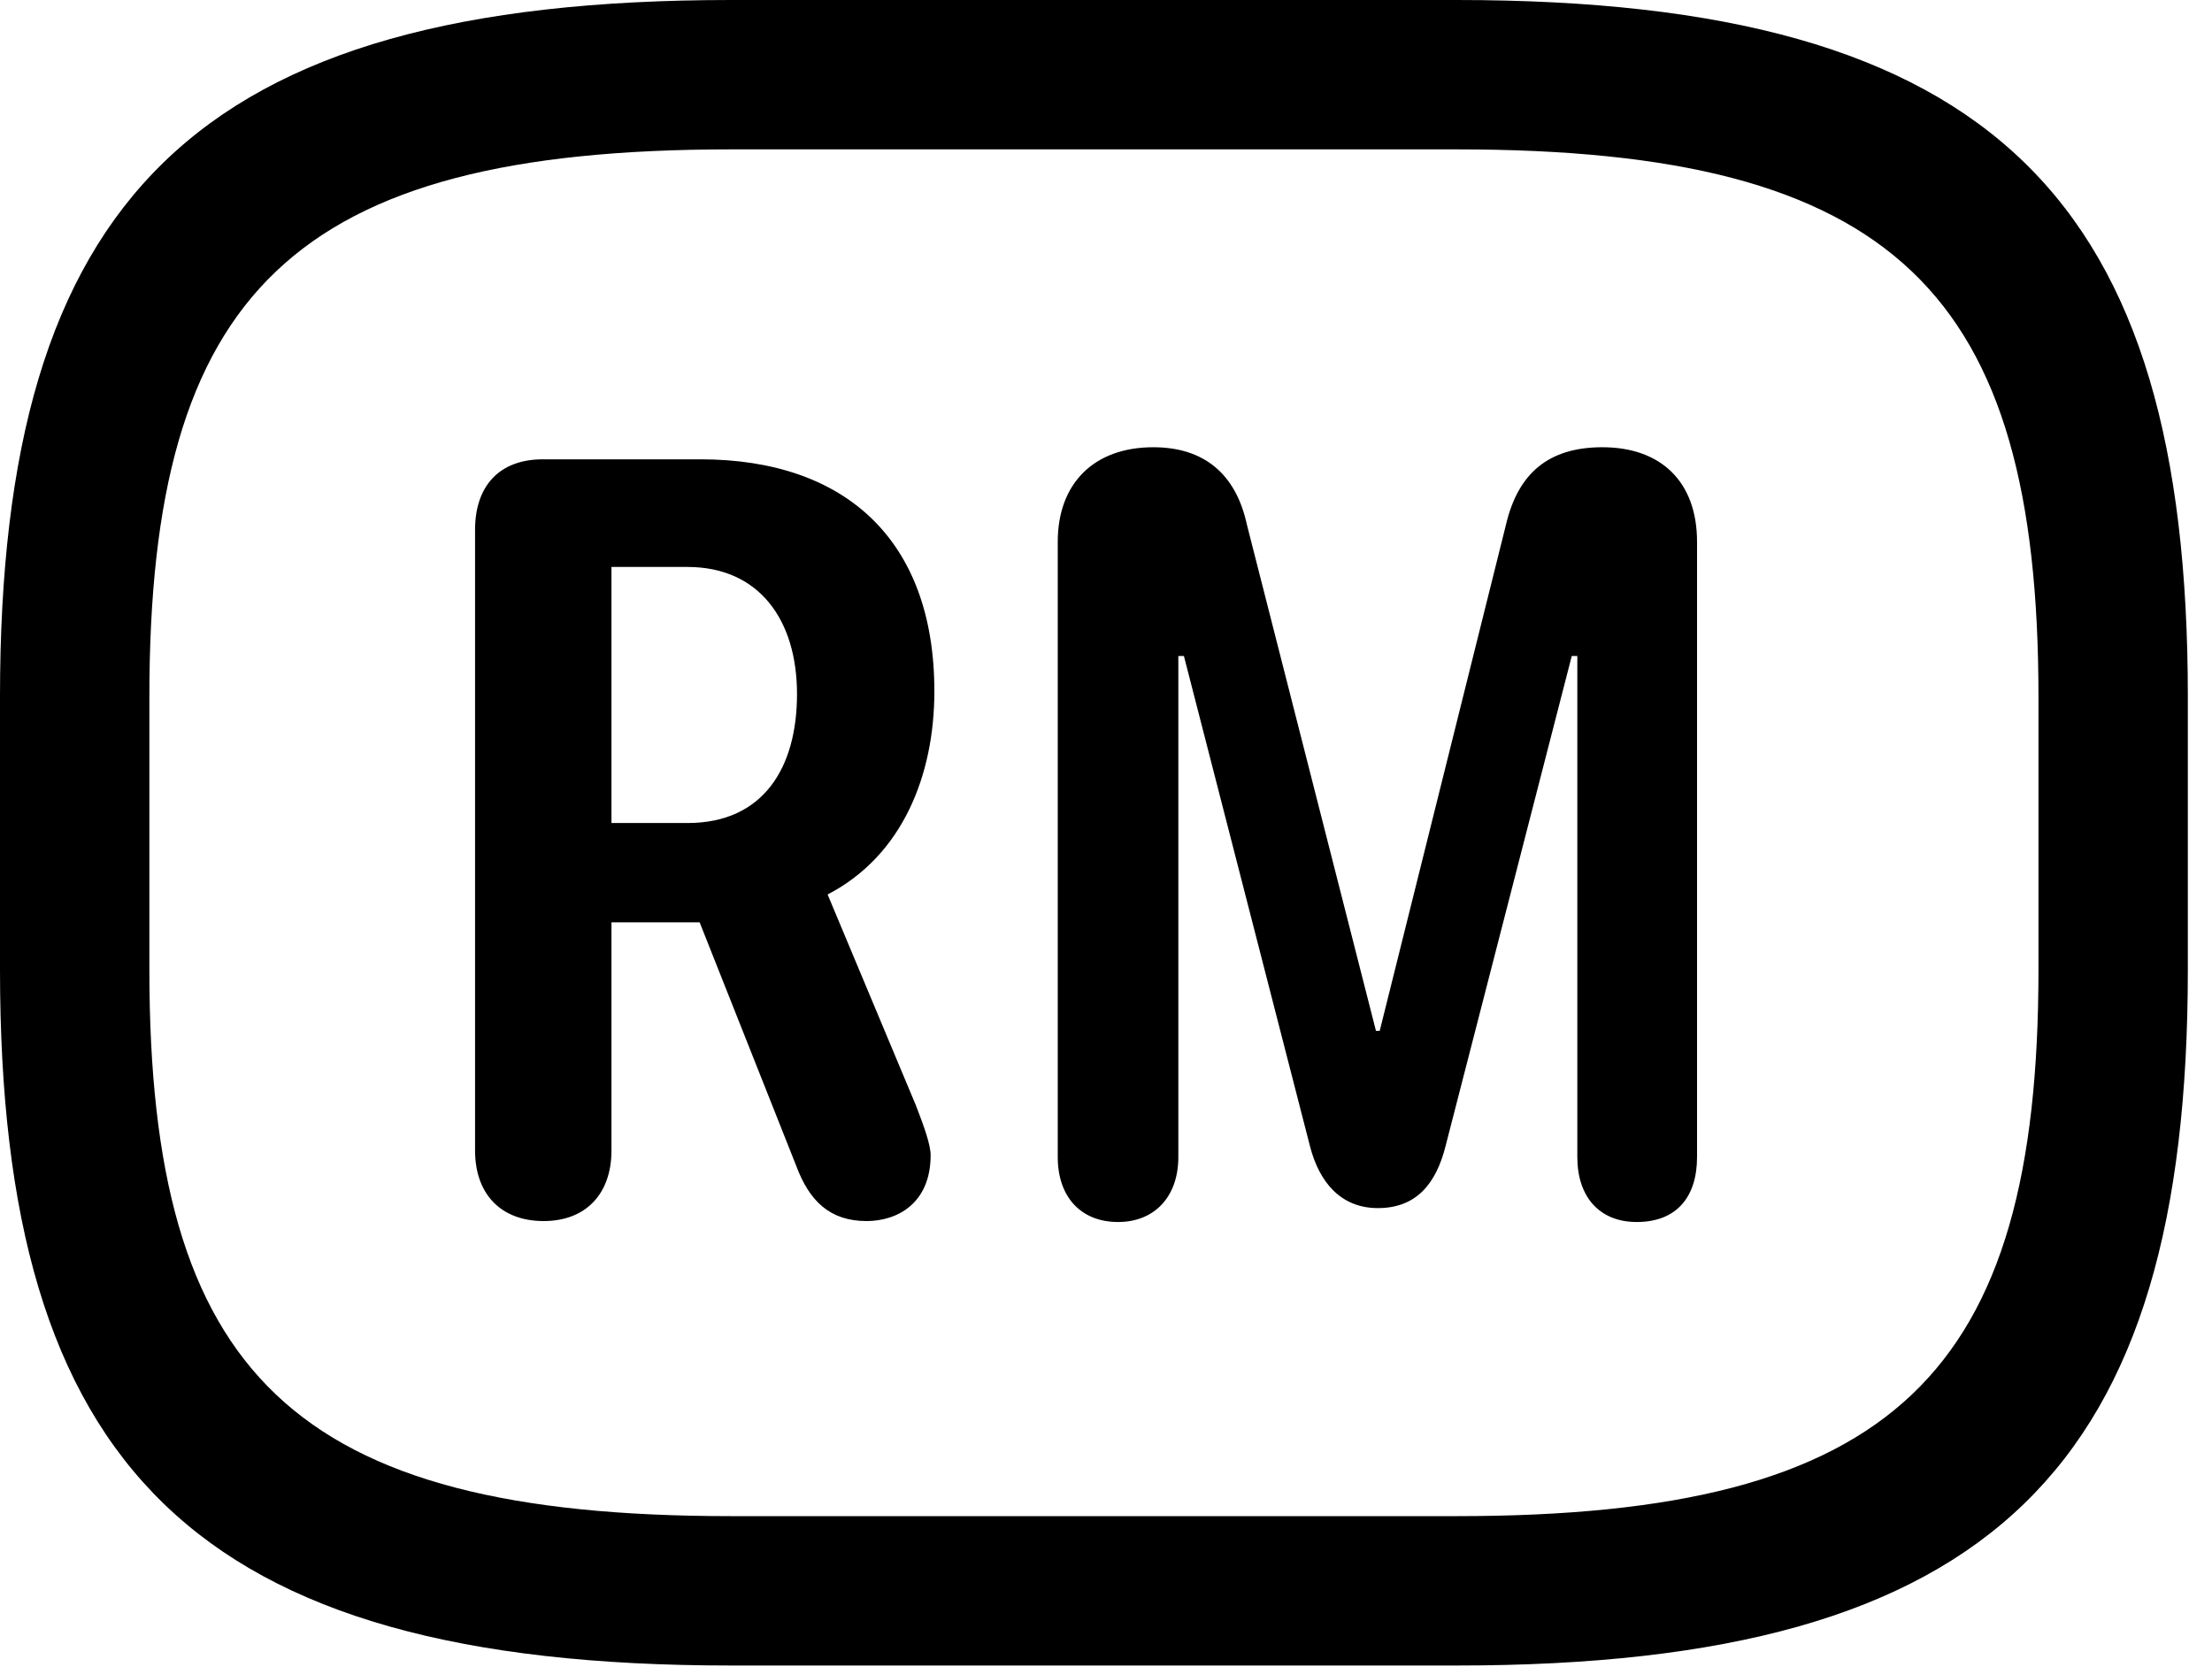 <svg version="1.1" xmlns="http://www.w3.org/2000/svg" xmlns:xlink="http://www.w3.org/1999/xlink" viewBox="0 0 32.594 24.568">
 <g>
  
  <path d="M10.773 24.541L21.465 24.541C29.395 24.541 32.238 21.602 32.238 14.287L32.238 10.268C32.238 2.953 29.395 0 21.465 0L10.773 0C2.844 0 0 2.953 0 10.268L0 14.287C0 21.602 2.844 24.541 10.773 24.541ZM10.773 22.34C4.32 22.34 2.201 20.248 2.201 14.287L2.201 10.268C2.201 4.307 4.32 2.201 10.773 2.201L21.465 2.201C27.918 2.201 30.037 4.307 30.037 10.268L30.037 14.287C30.037 20.248 27.918 22.34 21.465 22.34Z" style="fill:hsl(0 0 0/0.85)"></path>
  <path d="M8.012 17.992C8.627 17.992 9.01 17.596 9.01 16.953L9.01 13.59L10.309 13.59L11.73 17.172C11.922 17.691 12.223 17.992 12.77 17.992C13.221 17.992 13.713 17.732 13.713 17.021C13.713 16.871 13.617 16.598 13.494 16.283L12.195 13.18C13.303 12.605 13.768 11.416 13.768 10.185C13.768 7.957 12.455 6.768 10.322 6.768L7.998 6.768C7.355 6.768 7 7.164 7 7.807L7 16.953C7 17.582 7.369 17.992 8.012 17.992ZM9.01 12.127L9.01 8.354L10.131 8.354C11.184 8.354 11.744 9.133 11.744 10.227C11.744 11.307 11.252 12.127 10.131 12.127ZM16.475 18.006C17.008 18.006 17.363 17.637 17.363 17.049L17.363 9.666L17.445 9.666L19.305 16.898C19.441 17.418 19.756 17.801 20.303 17.801C20.877 17.801 21.164 17.432 21.301 16.885L23.16 9.666L23.242 9.666L23.242 17.049C23.242 17.637 23.57 18.006 24.117 18.006C24.705 18.006 25.006 17.637 25.006 17.049L25.006 7.984C25.006 7.096 24.473 6.59 23.611 6.59C22.818 6.59 22.367 6.973 22.189 7.738L20.33 15.19L20.275 15.19L18.375 7.738C18.211 6.973 17.732 6.59 16.994 6.59C16.119 6.59 15.586 7.123 15.586 7.984L15.586 17.049C15.586 17.637 15.928 18.006 16.475 18.006Z" style="fill:hsl(0 0 0/0.85)"></path>
 </g>
</svg>